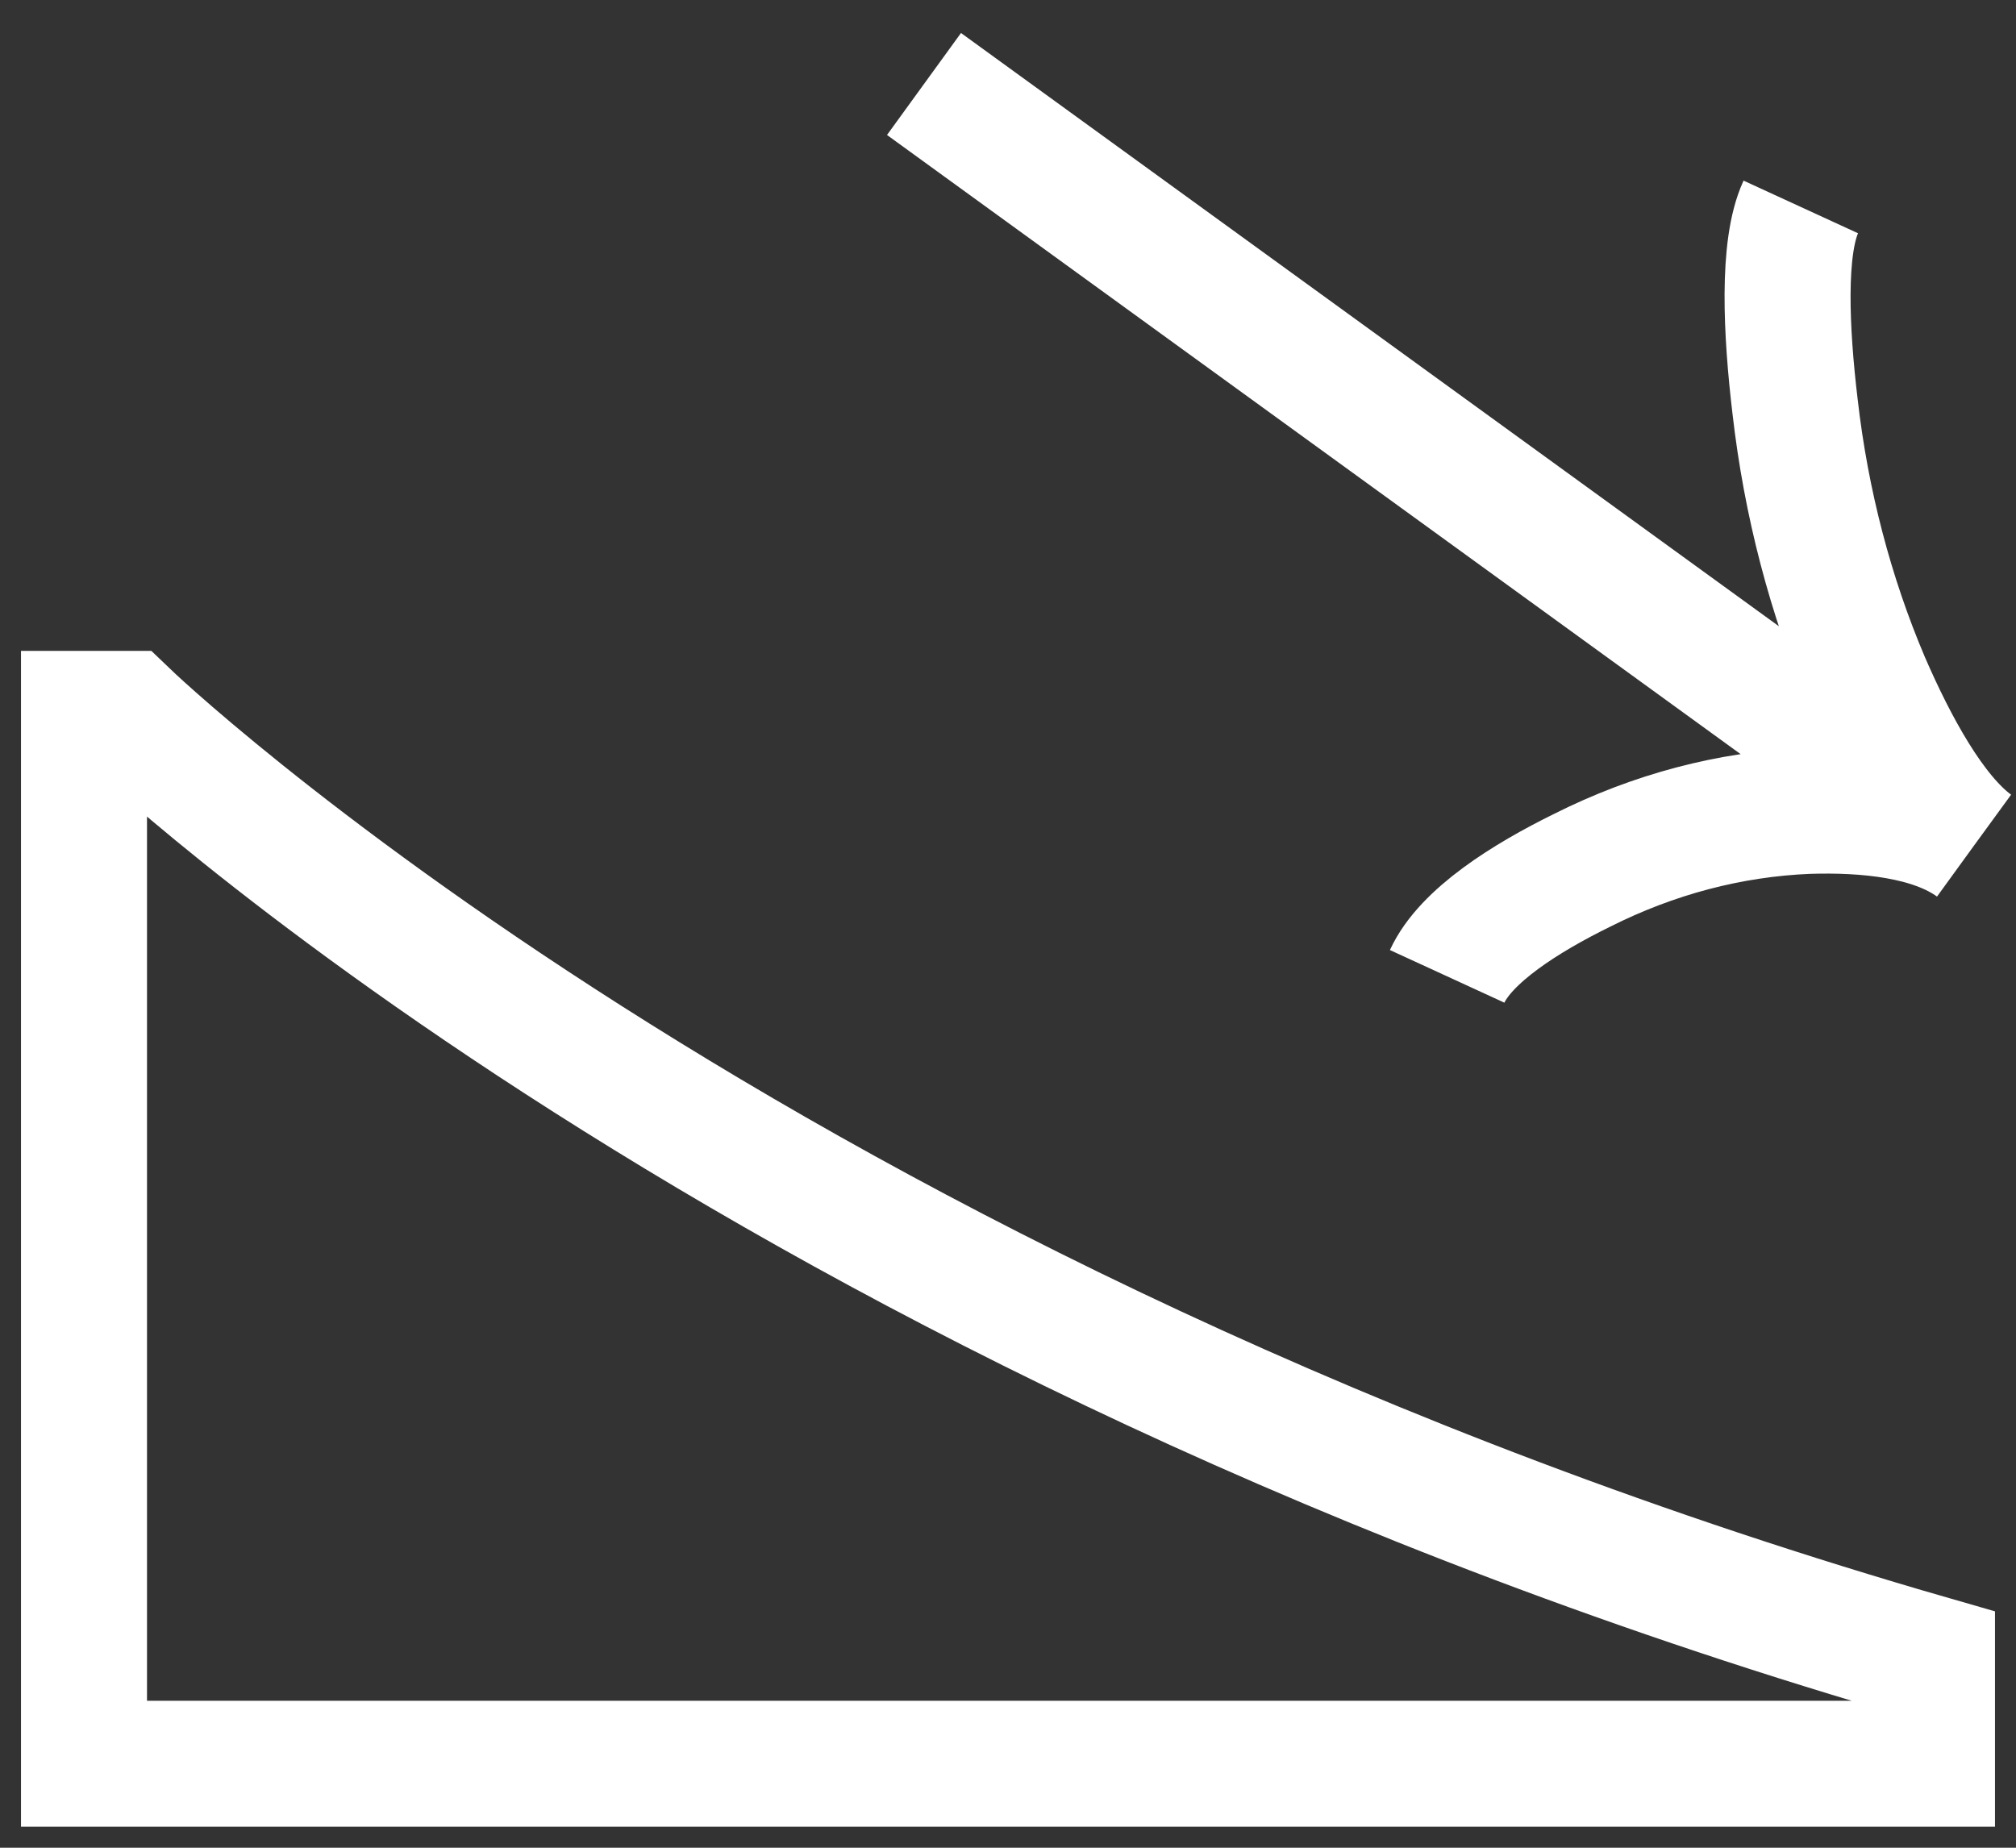 <svg width="24" height="22" viewBox="0 0 24 22" fill="none" xmlns="http://www.w3.org/2000/svg">
<rect x="0" y="0" width="24" height="22" fill="#333333" stroke="none"/>
<path d="M23.5 10.068L11 1M23.5 10.068C23.002 9.705 22.556 8.88 22.226 8.119C21.791 7.096 21.501 5.987 21.37 4.841C21.264 3.951 21.215 2.949 21.438 2.464M23.5 10.068C23.002 9.705 22.21 9.633 21.52 9.655C20.598 9.693 19.689 9.932 18.833 10.363C18.166 10.691 17.451 11.14 17.228 11.625M1 21H23V19.75C9 15.715 1.5 8.5 1.5 8.5H1V21Z" stroke="white" stroke-width="1.5"/>
</svg>
